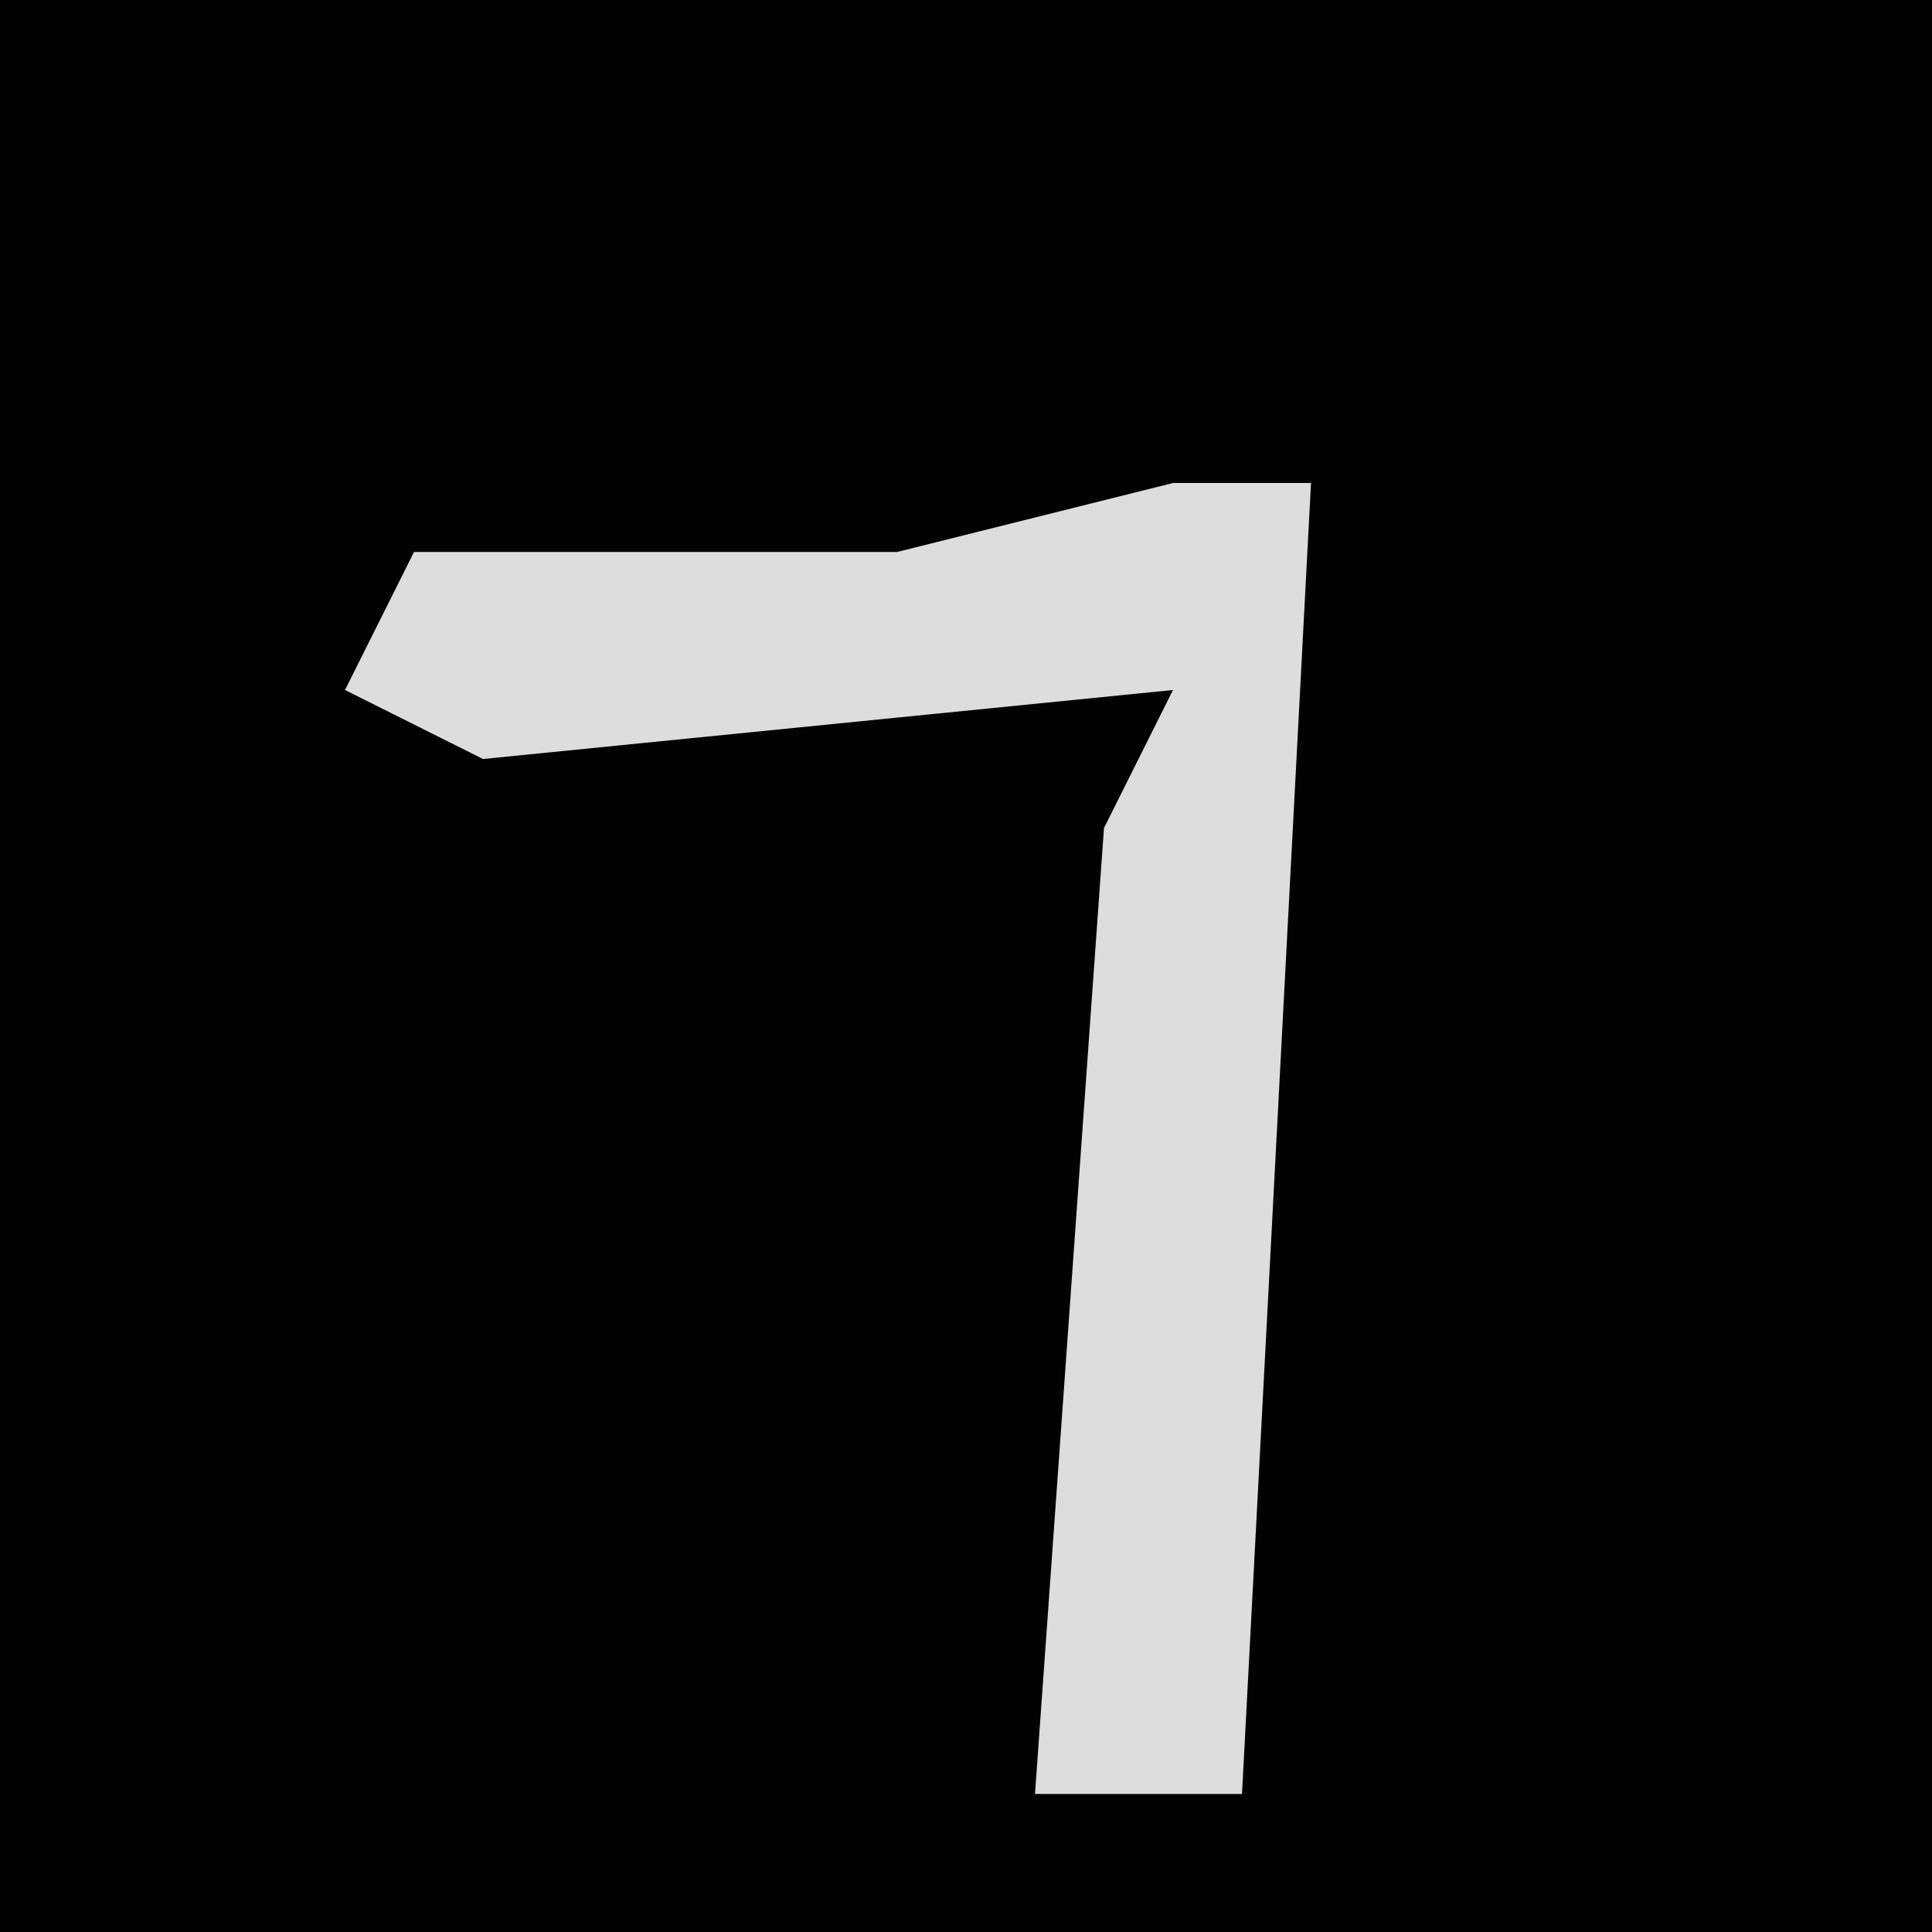 <?xml version="1.0" encoding="UTF-8"?>
<svg version="1.1" xmlns="http://www.w3.org/2000/svg" width="28" height="28">
<path d="M0,0 L28,0 L28,28 L0,28 Z " fill="#020202" transform="translate(0,0)"/>
<path d="M0,0 L2,0 L1,19 L-2,19 L-1,5 L0,3 L-10,4 L-12,3 L-11,1 L-4,1 Z " fill="#DDDDDD" transform="translate(17,7)"/>
</svg>
